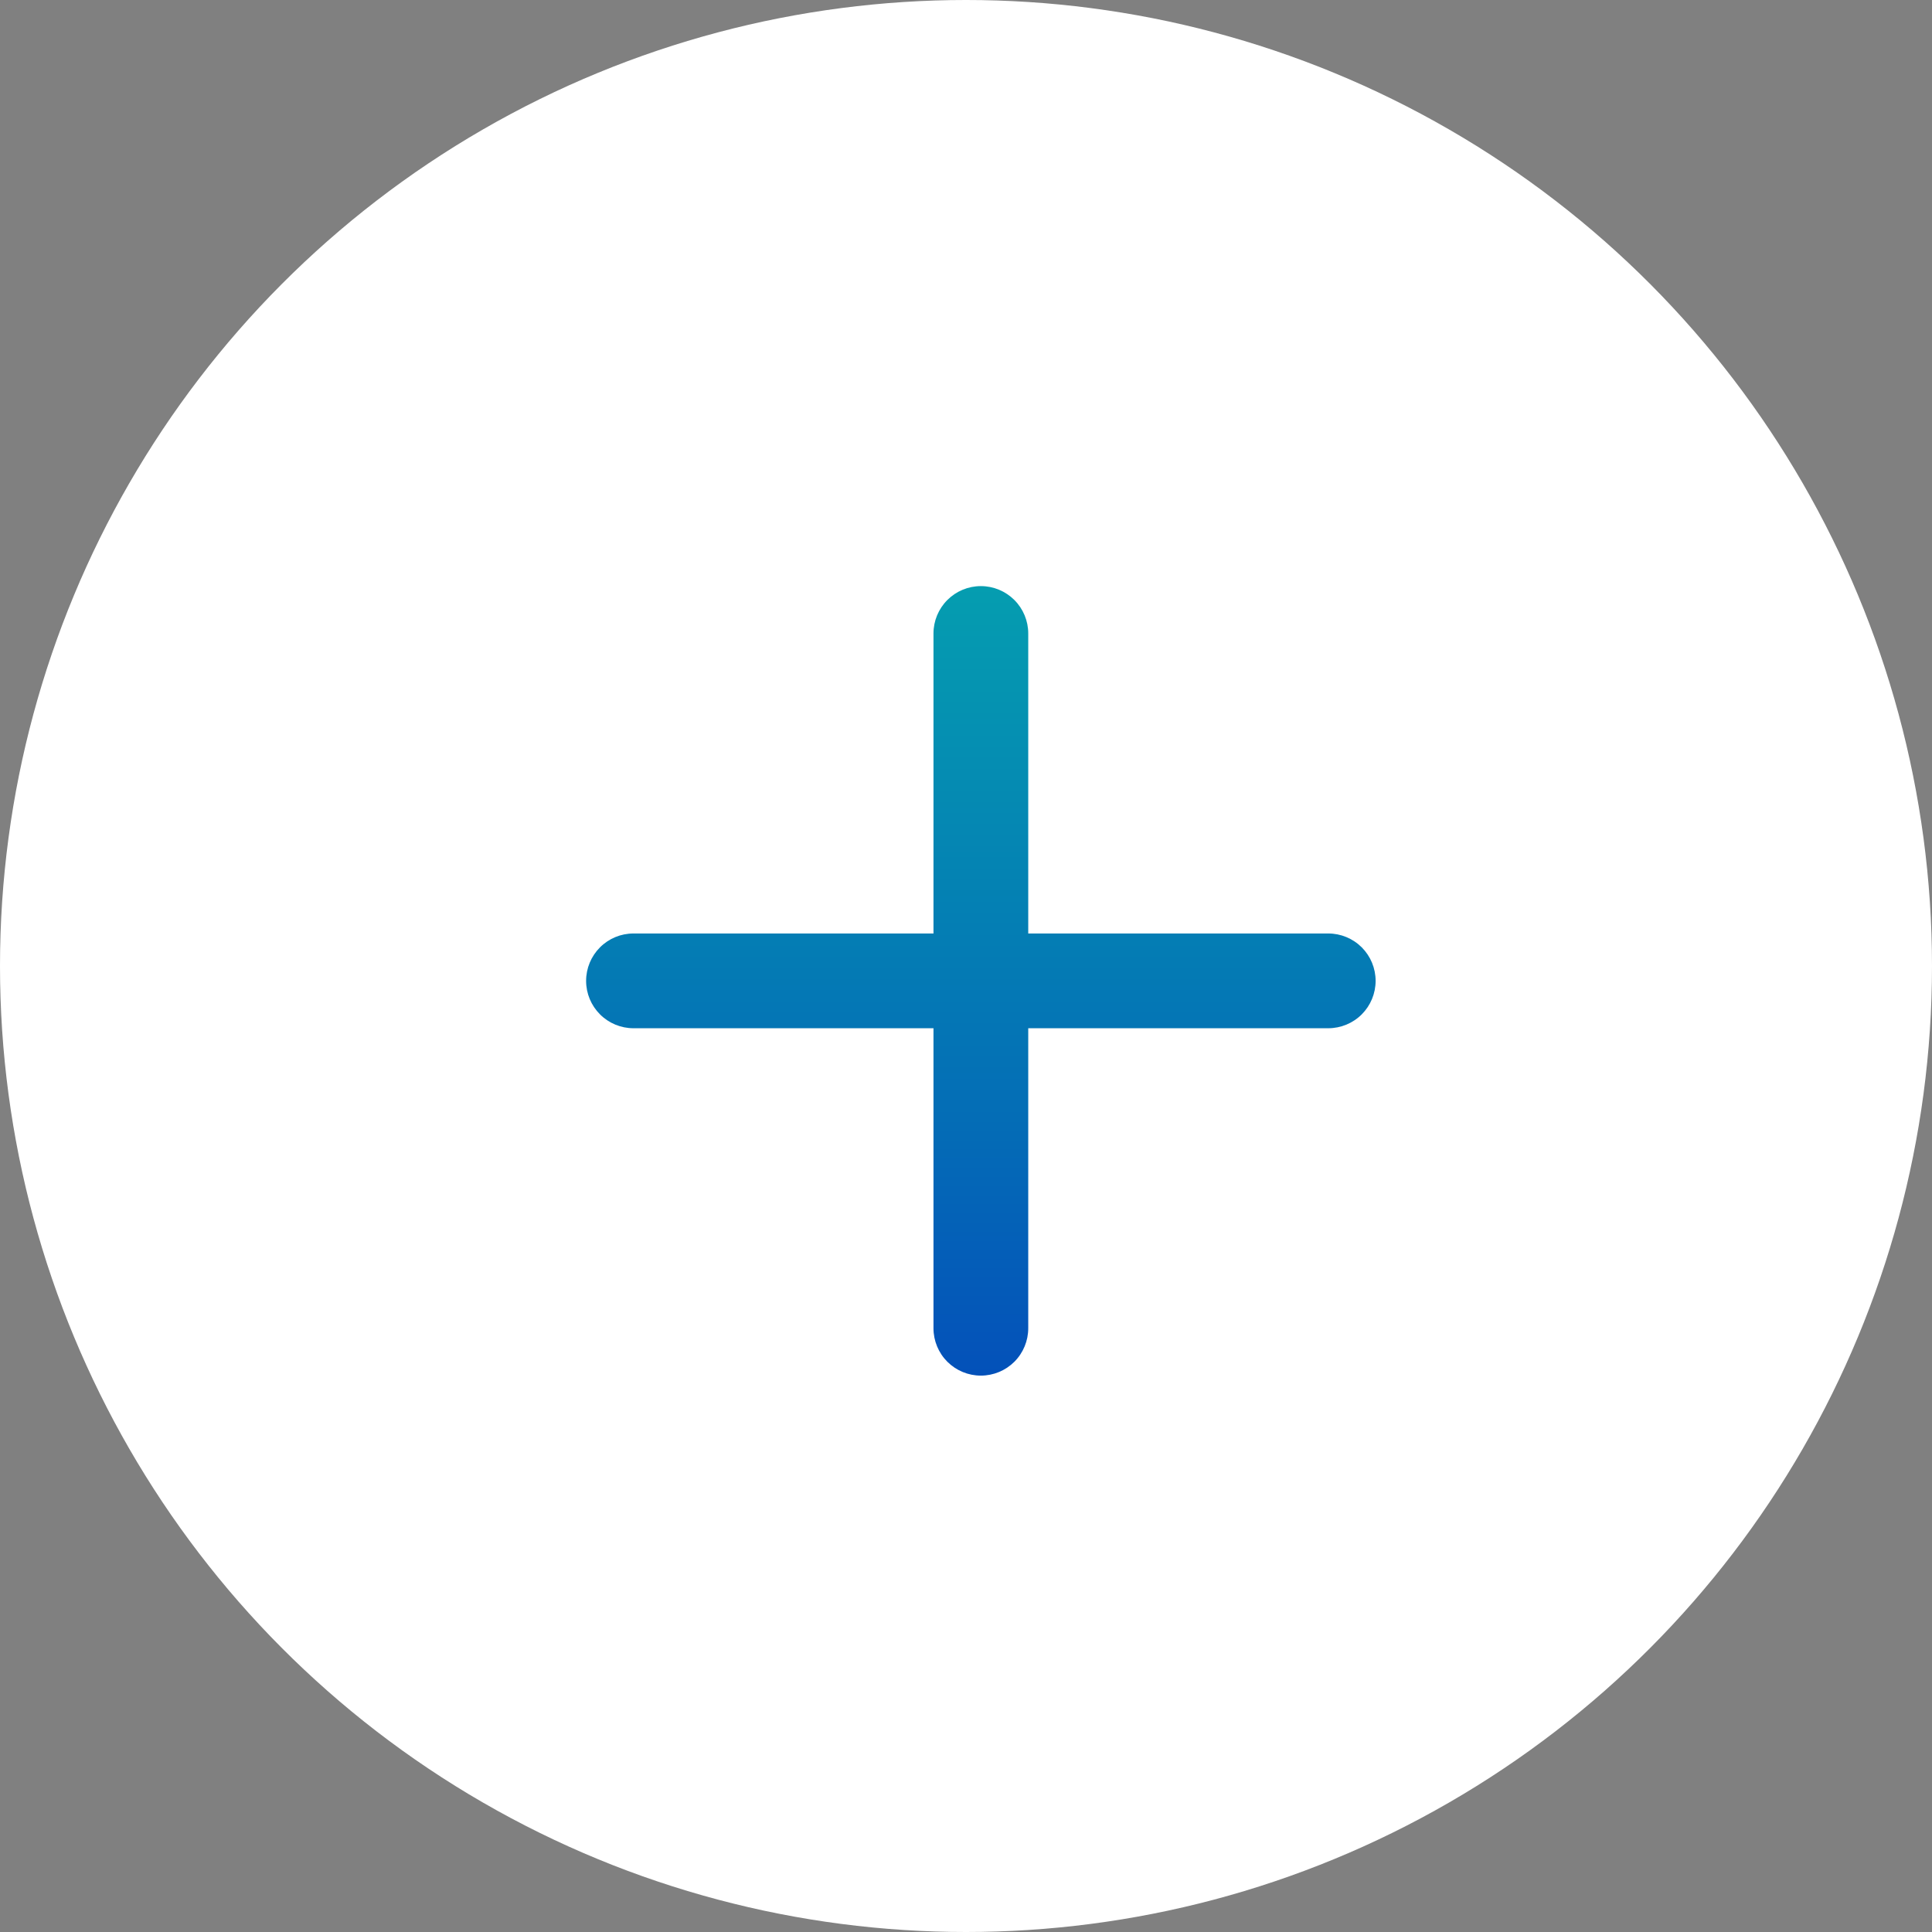 <svg width="65" height="65" viewBox="0 0 65 65" fill="none" xmlns="http://www.w3.org/2000/svg">
<rect x="0" y="0" width="65" height="65" fill="#808080" stroke="none"/>
<circle cx="32.5" cy="32.5" r="32.5" fill="white"/>
<path d="M46.281 33C46.281 33.423 46.113 33.828 45.815 34.127C45.516 34.426 45.11 34.594 44.688 34.594H34.594V44.688C34.594 45.11 34.426 45.516 34.127 45.815C33.828 46.113 33.423 46.281 33 46.281C32.577 46.281 32.172 46.113 31.873 45.815C31.574 45.516 31.406 45.11 31.406 44.688V34.594H21.312C20.89 34.594 20.484 34.426 20.186 34.127C19.887 33.828 19.719 33.423 19.719 33C19.719 32.577 19.887 32.172 20.186 31.873C20.484 31.574 20.89 31.406 21.312 31.406H31.406V21.312C31.406 20.89 31.574 20.484 31.873 20.186C32.172 19.887 32.577 19.719 33 19.719C33.423 19.719 33.828 19.887 34.127 20.186C34.426 20.484 34.594 20.89 34.594 21.312V31.406H44.688C45.11 31.406 45.516 31.574 45.815 31.873C46.113 32.172 46.281 32.577 46.281 33Z" fill="url(#paint0_linear_716_543)"/>
<defs>
<linearGradient id="paint0_linear_716_543" x1="33" y1="19.719" x2="33" y2="82.219" gradientUnits="userSpaceOnUse">
<stop stop-color="#059DB0"/>
<stop offset="0.286" stop-color="#046DB6"/>
<stop offset="0.542" stop-color="#0339BC"/>
<stop offset="0.792" stop-color="#0402C2"/>
<stop offset="0.969" stop-color="#3E01C8"/>
</linearGradient>
</defs>
</svg>
